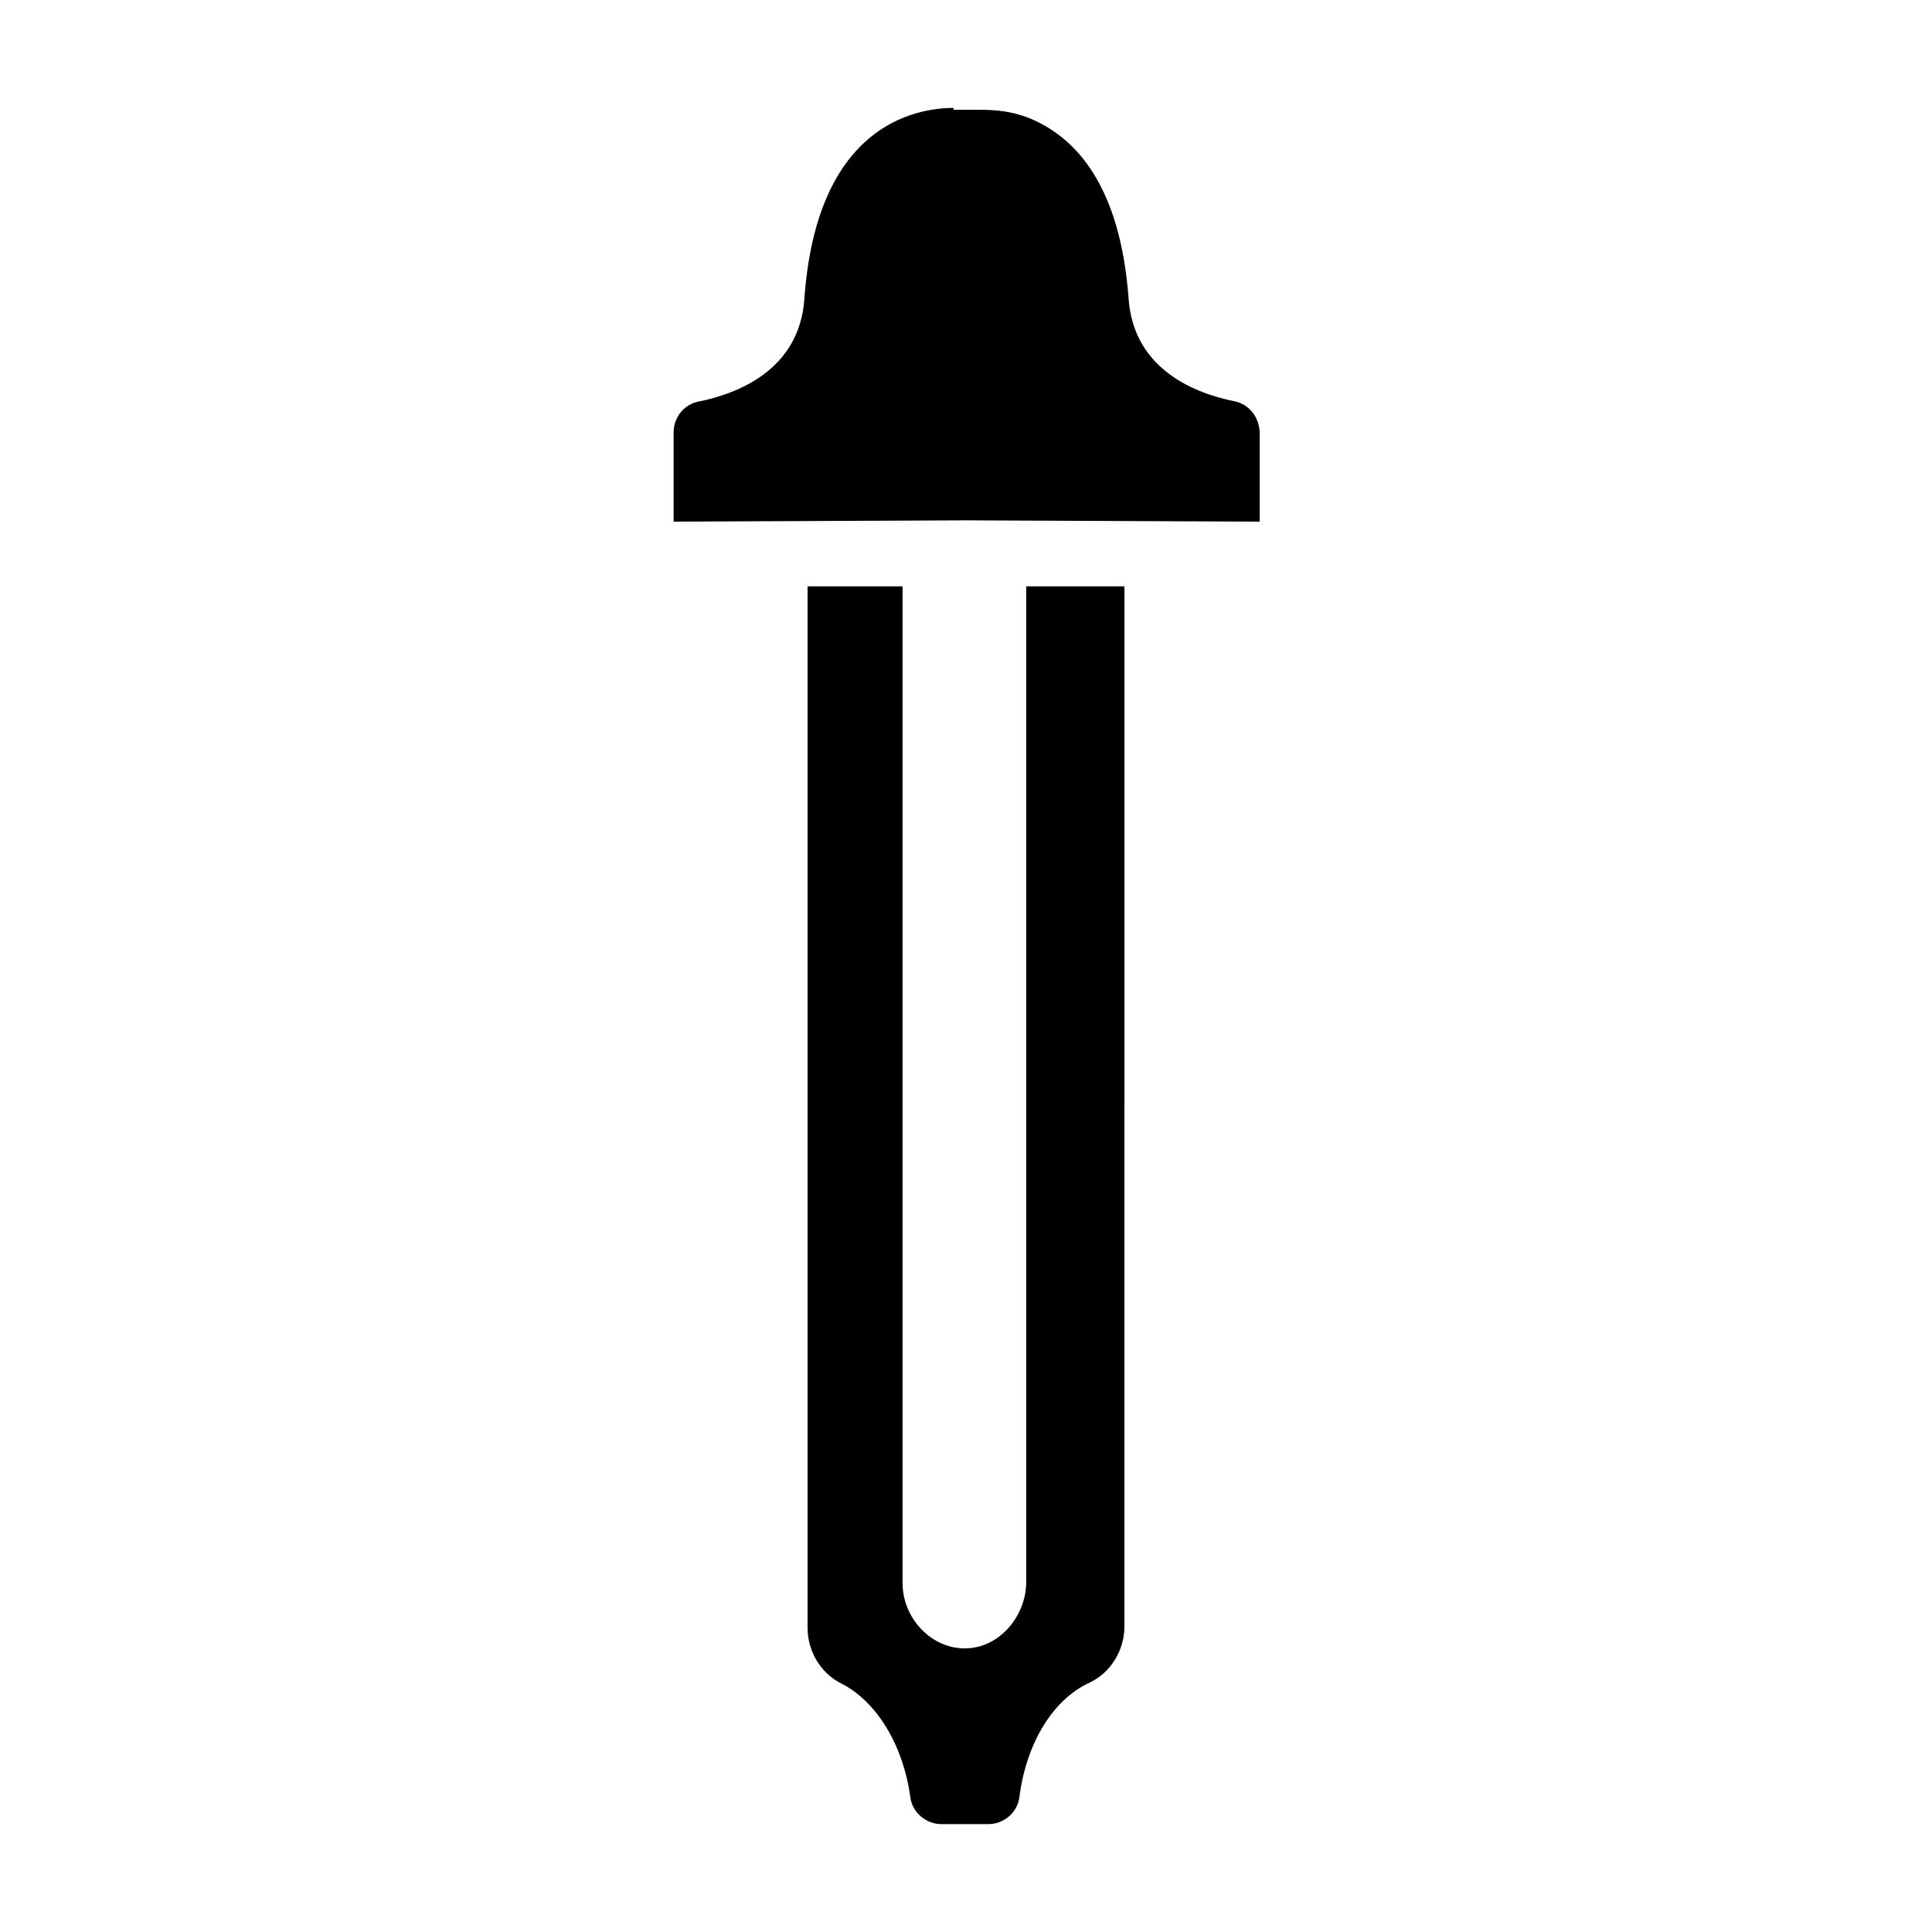 <?xml version="1.0" encoding="utf-8"?>
<!-- Generator: Adobe Illustrator 19.0.0, SVG Export Plug-In . SVG Version: 6.00 Build 0)  -->
<svg version="1.1" id="Layer_1" xmlns="http://www.w3.org/2000/svg" xmlns:xlink="http://www.w3.org/1999/xlink" x="0px" y="0px"
	 viewBox="0 0 600 600" enable-background="new 0 0 600 600" xml:space="preserve">
<g id="XMLID_5_">
	<g id="XMLID_3_">
		<g id="XMLID_8_">
			<path id="XMLID_9_" d="M318.7,182.1v309.2c0,10.4-8.1,20.3-18.5,20.6c-10.9,0.4-19.9-9.4-19.9-20.2c0-0.3,0-309.6,0-309.6h-29.5
				v323.4c0,7.3,4,14.1,10.6,17.4c10.8,5.5,19.1,19,21.3,35.2c0.6,4.8,4.9,8.4,9.7,8.4h14.5c4.9,0,9.1-3.6,9.7-8.5
				c2.1-16.4,10.2-30.1,21.7-35.4c6.8-3.2,10.9-10.2,10.9-17.6V182.1H318.7z"/>
		</g>
	</g>
	<path id="XMLID_14_" d="M383.3,124.6c-11.5-2.3-31.2-9.5-32.8-31.8c-2.6-35.5-16.6-49.6-29.2-55.4c-6.7-3.1-13-3.3-16.9-3.3h-8.5
		h0.2v-0.6c-12,0.1-42.5,5.4-46.3,59.4c-1.6,22.4-21.4,29.5-32.8,31.8c-4.6,0.9-7.8,4.9-7.8,9.6V162l91-0.4l91,0.4v-27.8
		C391,129.5,387.9,125.5,383.3,124.6z"/>
</g>
</svg>
